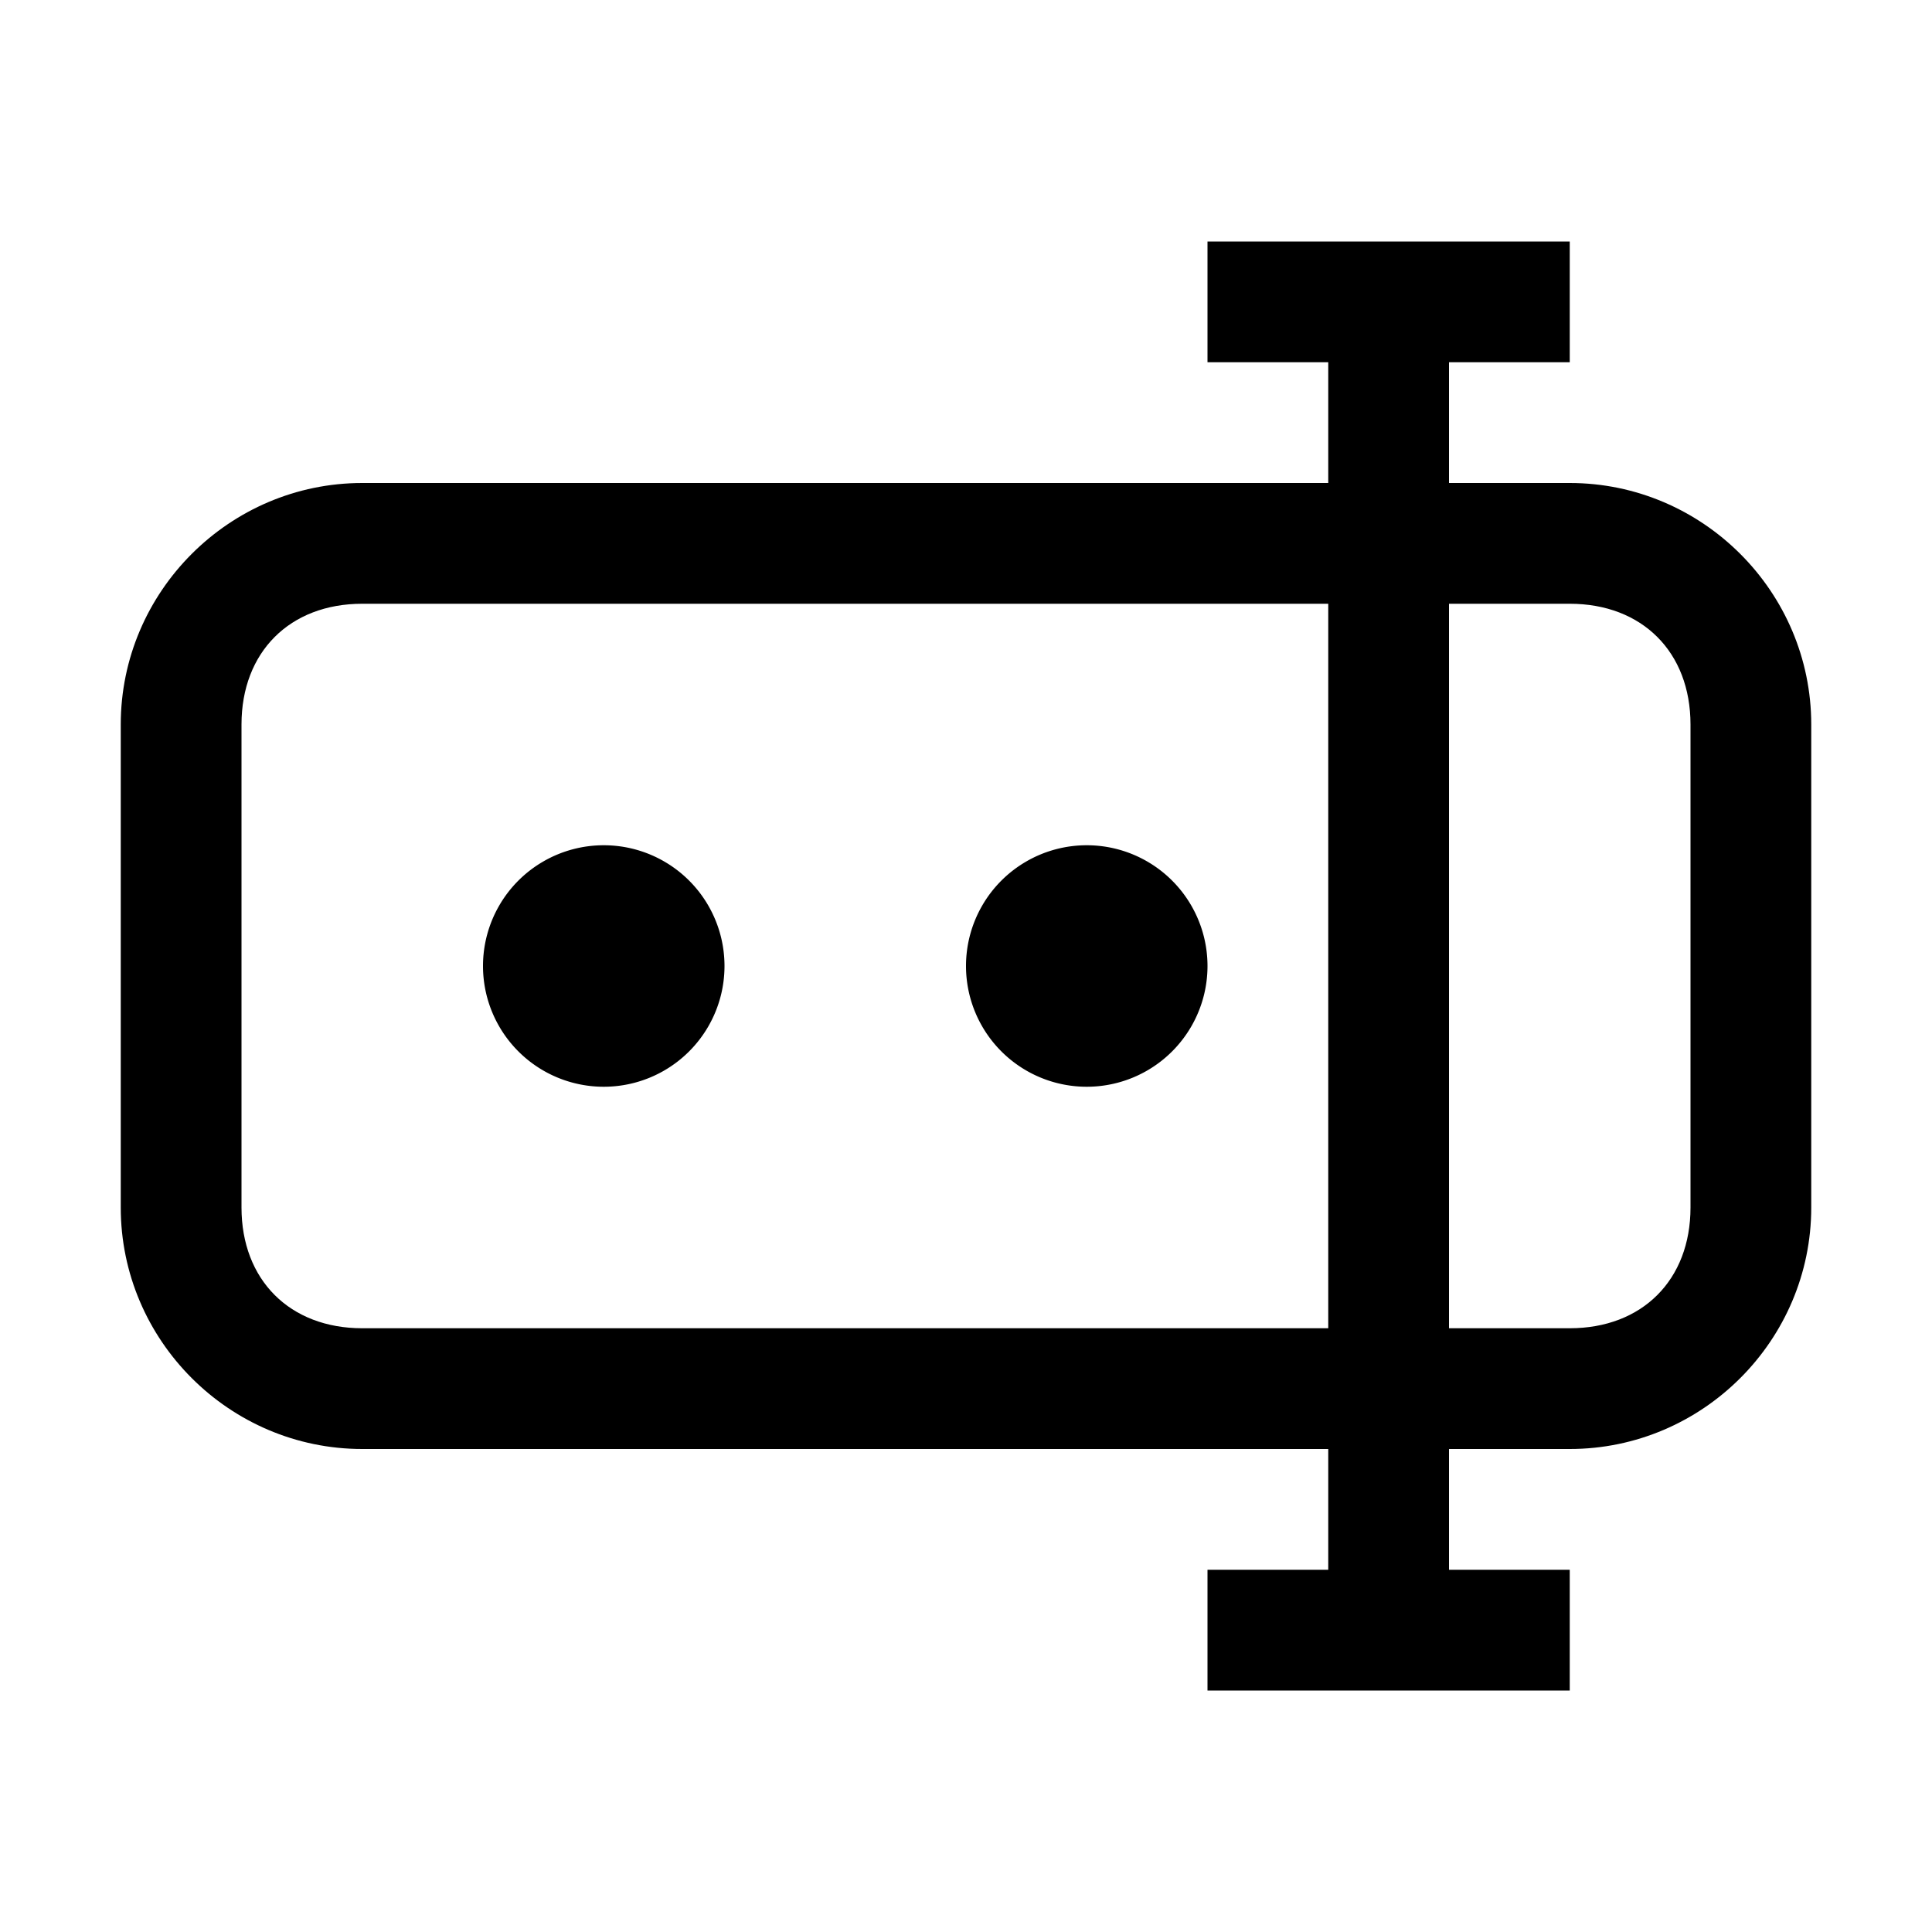 <svg viewBox="0 0 1024 1024" version="1.1" xmlns="http://www.w3.org/2000/svg"><path d="M832 256h-64V192h64V128h-192v64h64v64H192c-70.4 0-128 57.6-128 128v256c0 70.4 57.6 128 128 128h512v64h-64v64h192v-64h-64v-64h64c70.4 0 128-57.6 128-128V384c0-70.4-57.6-128-128-128zM192 704c-38.4 0-64-25.6-64-64V384c0-38.4 25.6-64 64-64h512v384H192z m704-64c0 38.4-25.6 64-64 64h-64V320h64c38.4 0 64 25.6 64 64v256z"  /><path d="M320 512m-64 0a64 64 0 1 0 128 0 64 64 0 1 0-128 0Z"  /><path d="M576 512m-64 0a64 64 0 1 0 128 0 64 64 0 1 0-128 0Z"  /></svg>
